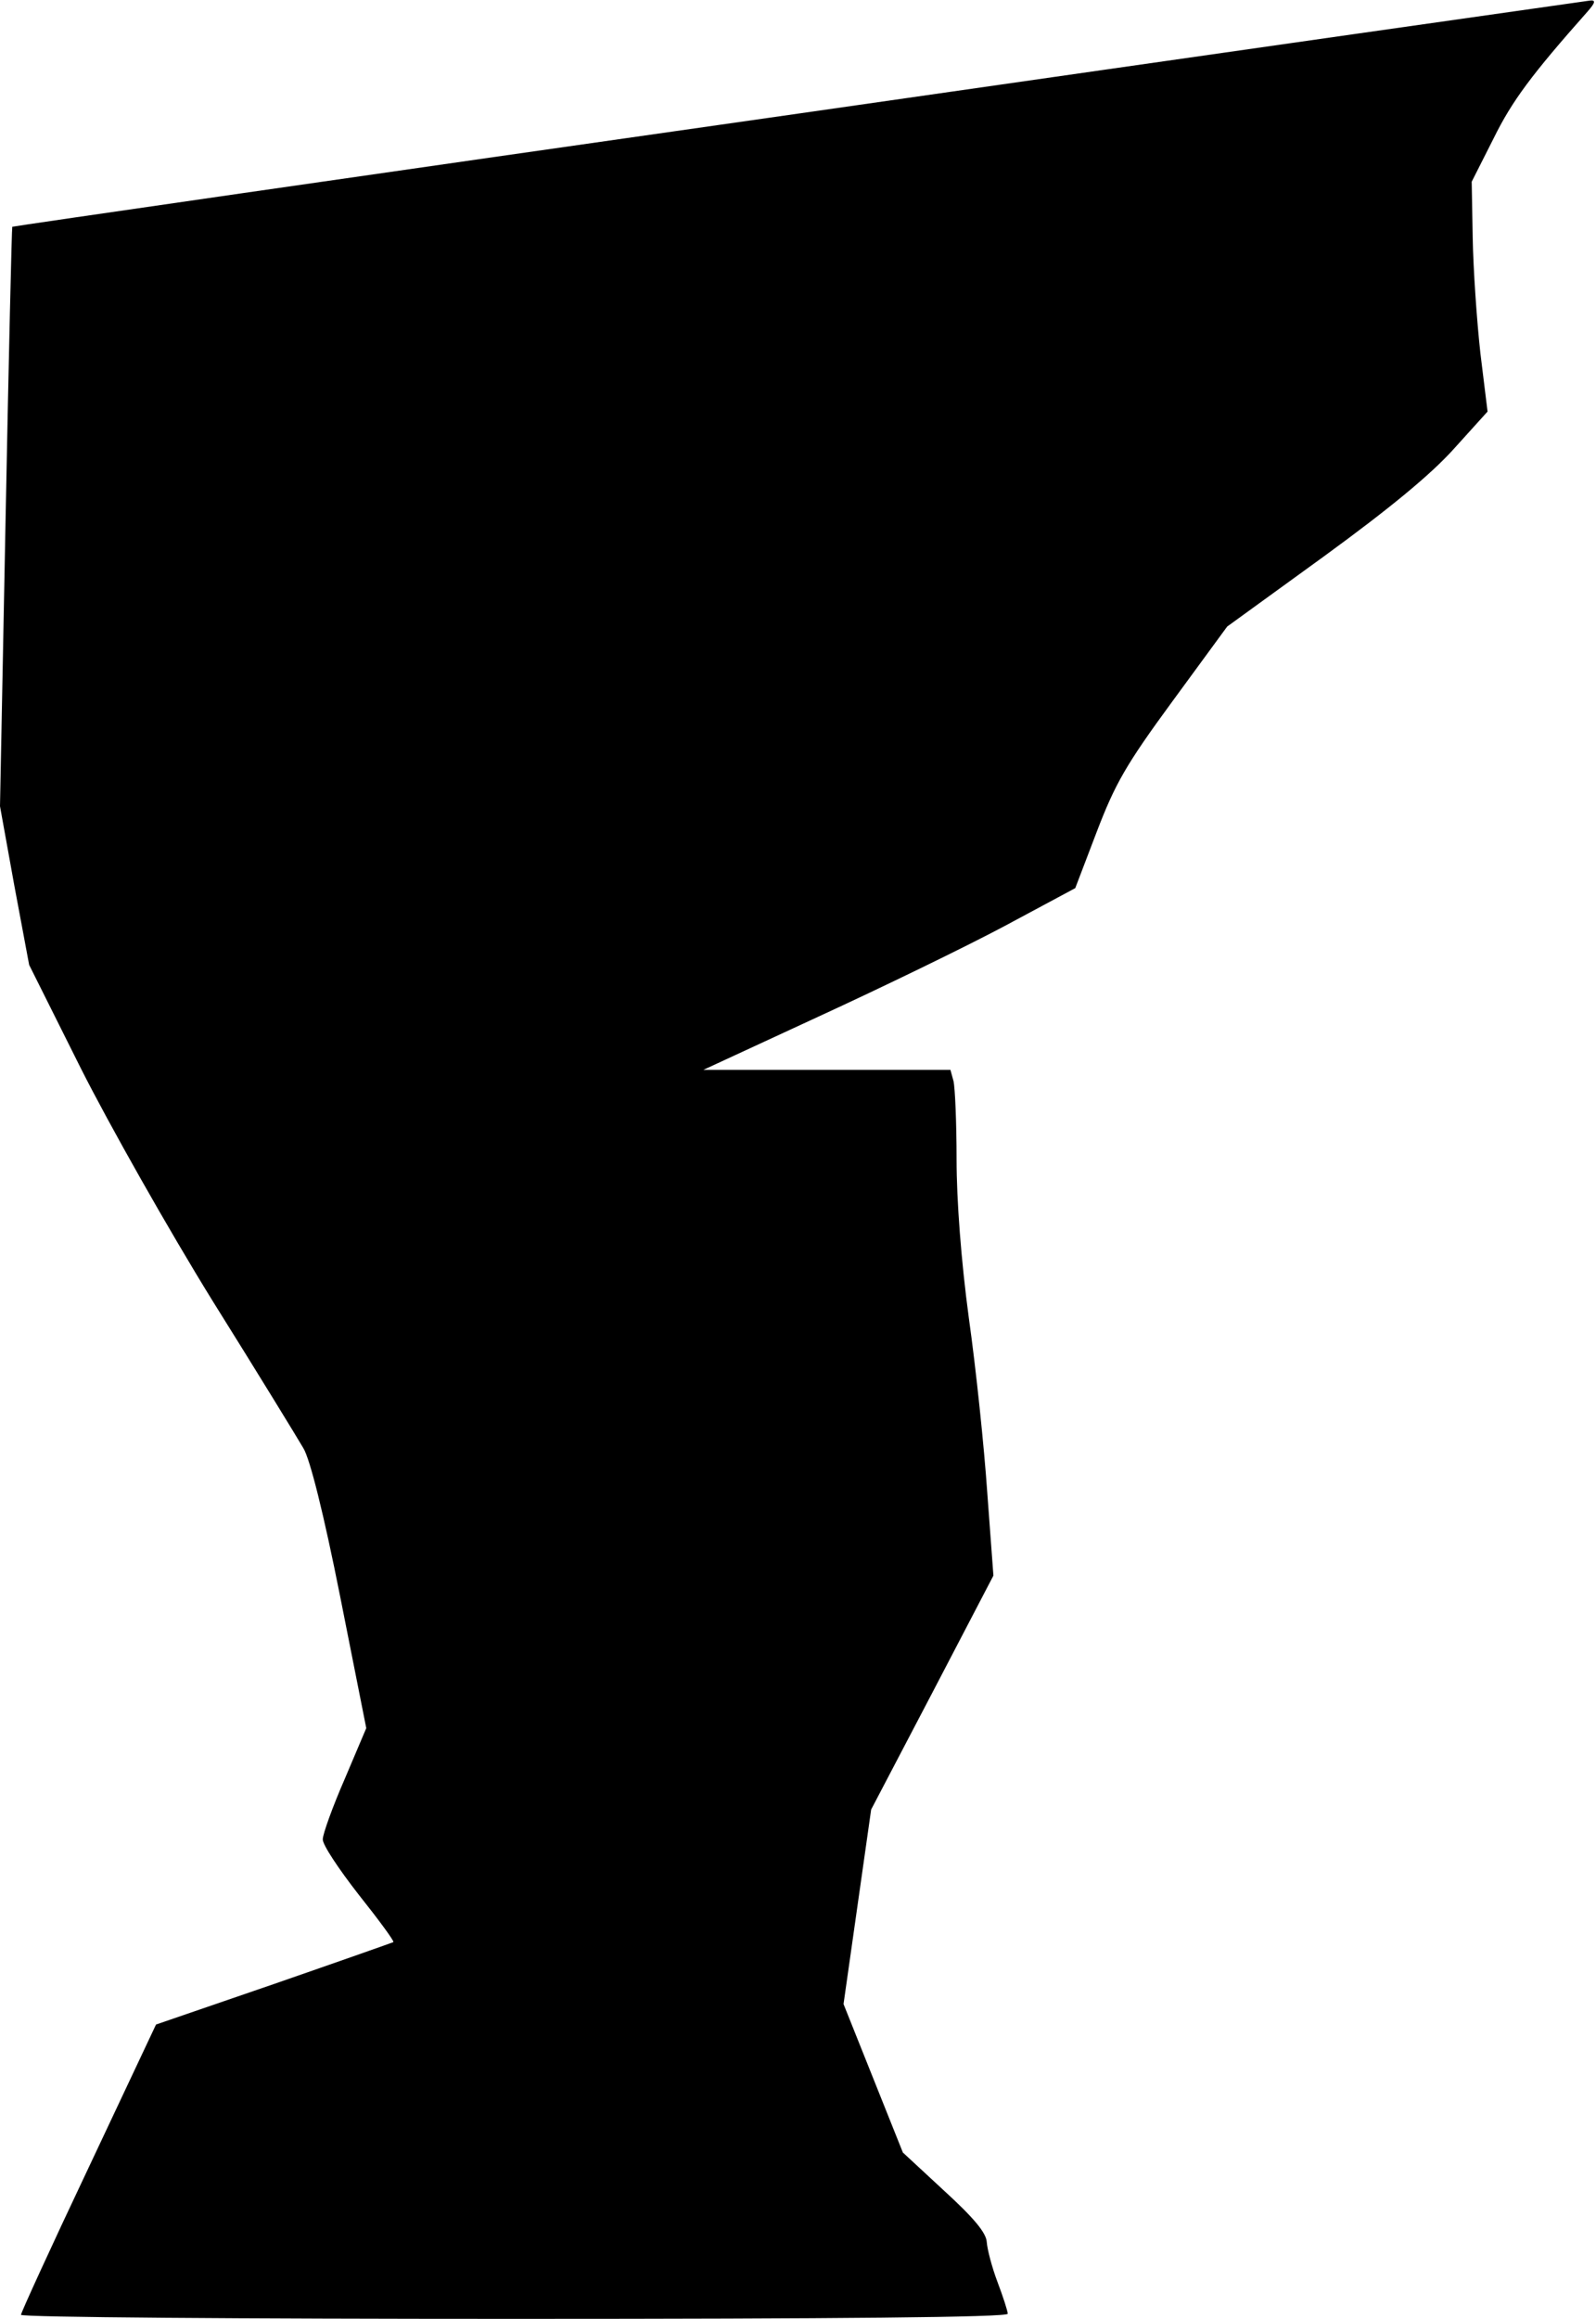<?xml version="1.0" standalone="no"?>
<!DOCTYPE svg PUBLIC "-//W3C//DTD SVG 20010904//EN"
 "http://www.w3.org/TR/2001/REC-SVG-20010904/DTD/svg10.dtd">
<svg version="1.0" xmlns="http://www.w3.org/2000/svg"
 width="312pt" height="453pt" viewBox="0 0 312 453"
 preserveAspectRatio="xMidYMid meet">
<g transform="translate(0,453) scale(0.1,-0.1)"
fill="#000000" stroke="none">
<path fill="#000000" stroke="none" d="M1560 4308 c-844 -120 -1535 -220
-1536 -221 -1 -1 -7 -256 -13 -567 l-11 -565 28 -155 29 -155 101 -202 c56
-111 172 -316 258 -455 87 -139 166 -268 177 -287 13 -21 40 -129 72 -290 l51
-257 -42 -99 c-24 -55 -43 -108 -43 -118 -1 -10 31 -58 70 -108 39 -49 70 -91
68 -93 -2 -1 -107 -38 -234 -82 l-230 -79 -132 -280 c-73 -154 -132 -283 -132
-287 -1 -5 433 -8 964 -8 630 0 965 3 965 10 0 5 -9 33 -20 62 -11 29 -20 64
-21 78 -1 18 -25 47 -83 100 l-81 75 -58 145 -58 145 27 190 27 190 120 229
119 228 -12 162 c-6 88 -22 242 -36 341 -15 111 -24 230 -24 310 0 72 -3 140
-6 153 l-6 22 -242 0 -241 0 225 104 c124 57 287 136 364 177 l138 74 42 110
c36 94 57 131 148 255 l107 146 189 137 c129 94 209 160 254 210 l66 73 -14
114 c-7 63 -14 165 -15 225 l-2 110 43 85 c36 73 74 124 184 248 14 16 16 22
5 21 -8 -1 -705 -100 -1549 -221z"/>
</g>
</svg>
